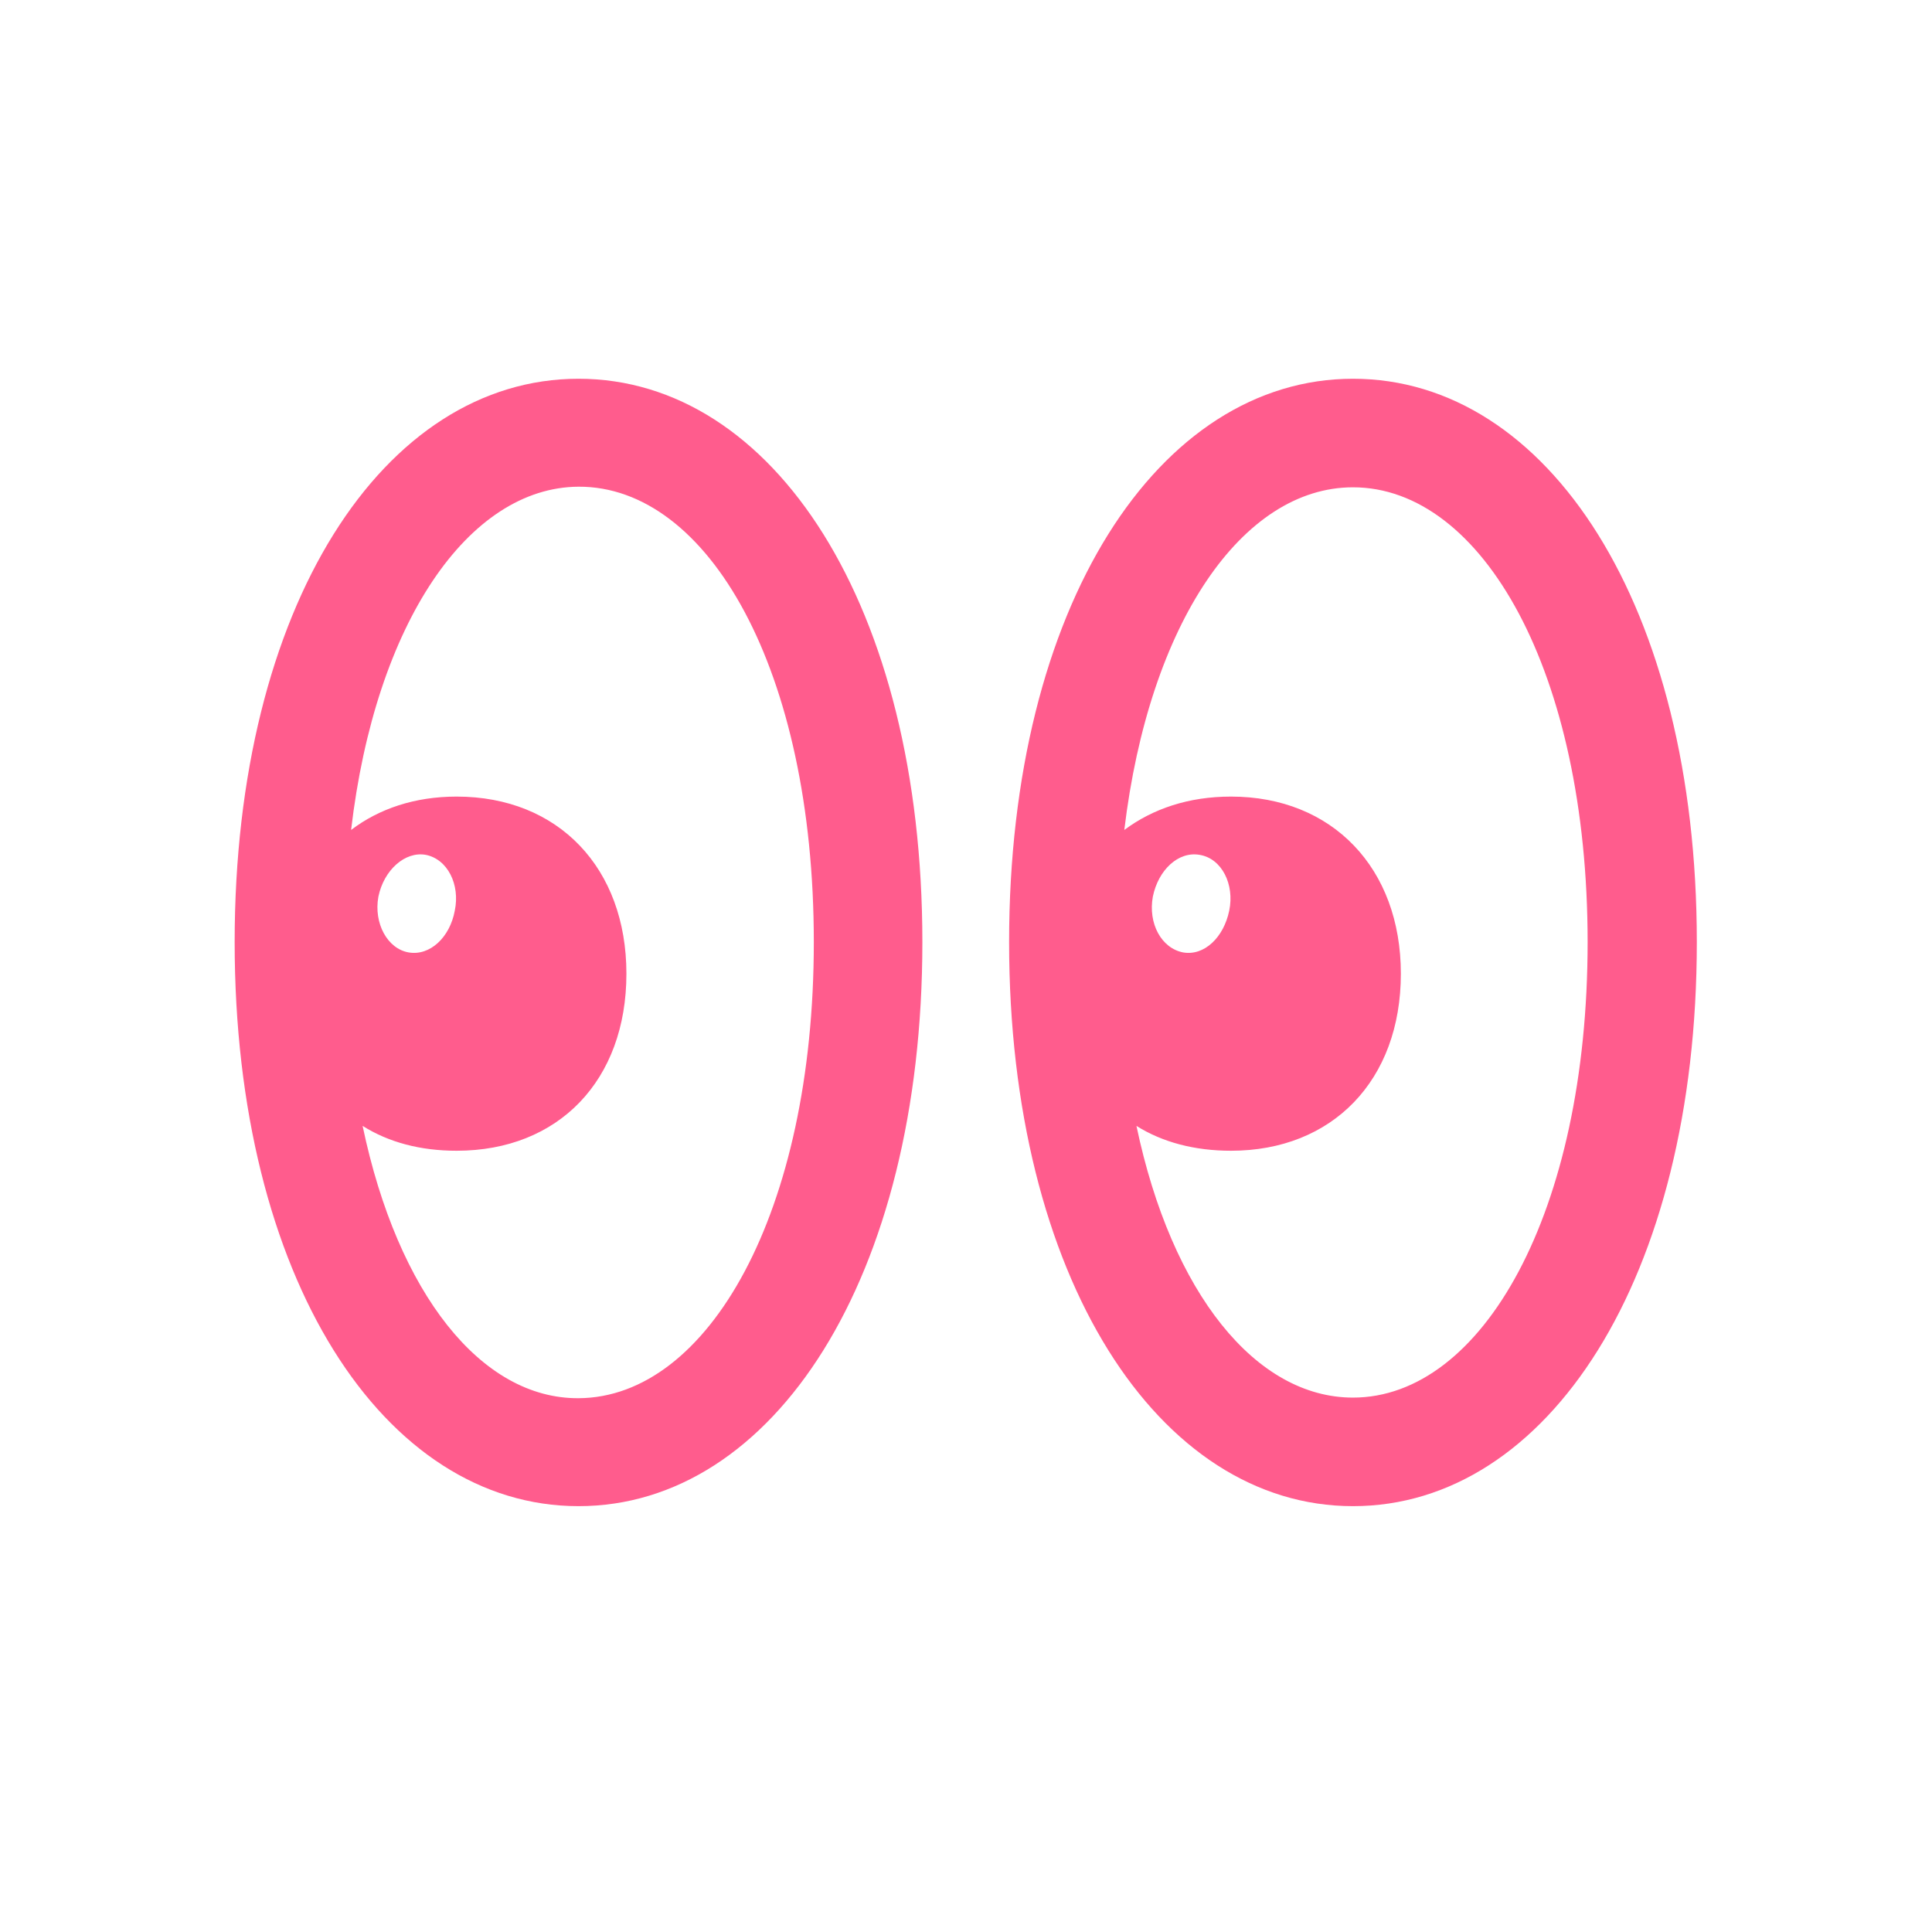 <svg width="48" height="48" viewBox="0 0 48 48" fill="none" xmlns="http://www.w3.org/2000/svg">
<path d="M14.373 37.42C19.209 37.42 22.916 31.755 22.916 23.407C22.916 15.045 19.209 9.41 14.373 9.41C9.537 9.41 5.83 15.045 5.83 23.407C5.83 31.755 9.537 37.42 14.373 37.42ZM33.614 37.42C38.45 37.42 42.157 31.755 42.157 23.407C42.157 15.045 38.45 9.41 33.614 9.41C28.792 9.41 25.071 15.045 25.071 23.407C25.071 31.755 28.792 37.42 33.614 37.42ZM11.345 28.59C13.876 28.59 15.563 26.843 15.563 24.191C15.563 21.569 13.876 19.791 11.345 19.791C10.305 19.791 9.416 20.093 8.723 20.62C9.326 15.467 11.646 12.107 14.373 12.092C17.597 12.077 20.219 16.657 20.219 23.407C20.219 30.112 17.597 34.723 14.373 34.738C11.962 34.753 9.883 32.146 9.009 27.973C9.657 28.38 10.441 28.59 11.345 28.59ZM30.585 28.59C33.101 28.59 34.804 26.843 34.804 24.191C34.804 21.569 33.101 19.791 30.585 19.791C29.53 19.791 28.642 20.093 27.933 20.62C28.551 15.467 30.871 12.107 33.614 12.107C36.823 12.107 39.444 16.688 39.444 23.407C39.444 30.127 36.823 34.723 33.614 34.723C31.203 34.723 29.108 32.131 28.235 27.973C28.883 28.38 29.681 28.59 30.585 28.59ZM10.154 23.663C9.627 23.573 9.28 22.94 9.401 22.277C9.537 21.614 10.064 21.147 10.576 21.238C11.119 21.343 11.435 21.976 11.299 22.624C11.179 23.287 10.682 23.754 10.154 23.663ZM29.395 23.663C28.852 23.558 28.521 22.94 28.642 22.277C28.777 21.614 29.274 21.147 29.802 21.238C30.359 21.328 30.675 21.976 30.54 22.624C30.404 23.287 29.922 23.754 29.395 23.663Z" fill="#FF5C8D"/>
</svg>
